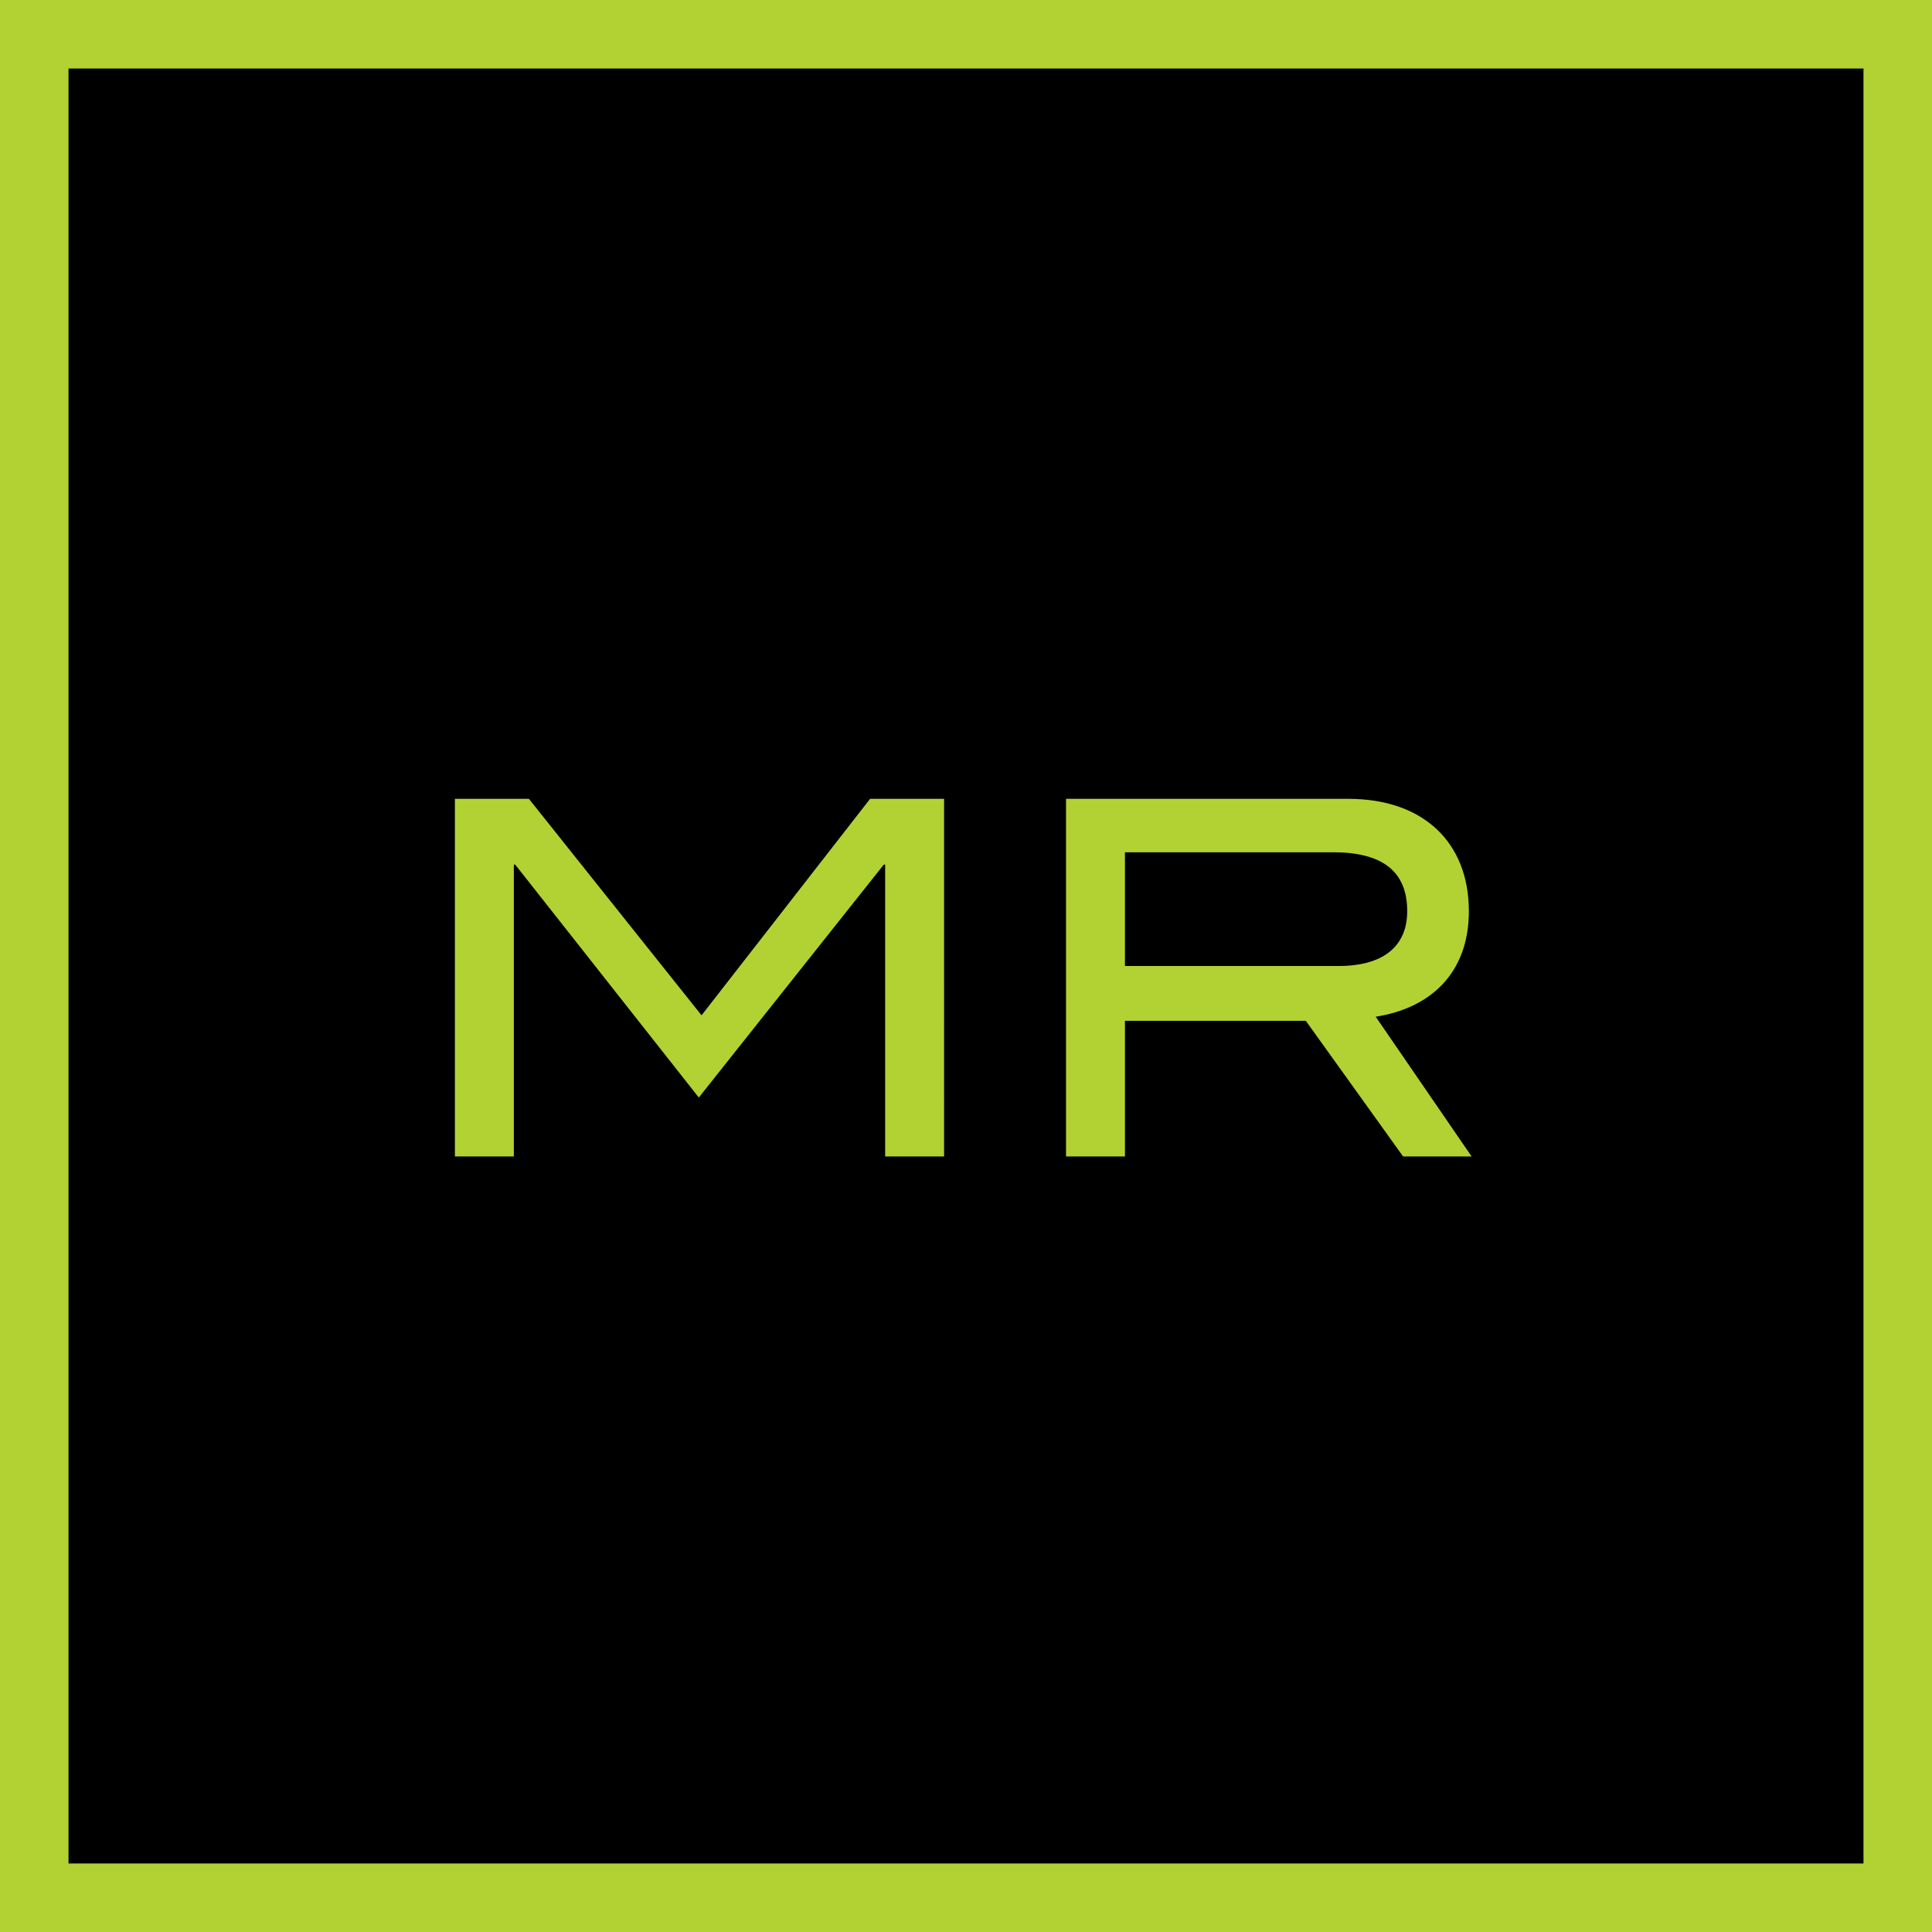 <?xml version="1.0" encoding="utf-8"?>
<!-- Generator: Adobe Illustrator 19.1.0, SVG Export Plug-In . SVG Version: 6.00 Build 0)  -->
<svg version="1.1" xmlns="http://www.w3.org/2000/svg" xmlns:xlink="http://www.w3.org/1999/xlink" x="0px" y="0px"
	 viewBox="0 0 141 141" enable-background="new 0 0 141 141" xml:space="preserve">
<g id="Gruppe_2_1_">
	<g id="Rechteck_8">
		<g>
			<rect x="2.5" y="2.5" fill-rule="evenodd" clip-rule="evenodd" width="136" height="136"/>
		</g>
		<g>
			<path fill="#B2D233" d="M136,5v131H5V5H136 M141,0H0v141h141V0L141,0z"/>
		</g>
	</g>
	<g id="MR">
		<g>
			<path fill="#B2D233" d="M51.2,74.1L38.6,58.3h-5.4v26.1h4.3V63.1h0.1l13.4,17l13.5-17h0.1v21.3h4.3V58.3h-5.4L51.2,74.1z
				 M100.4,74.2c3.9-0.6,6.8-3.1,6.8-7.7c0-5-3.3-8.2-8.8-8.2H77.8v26.1h4.3v-9.9h13.2l7.1,9.9h5L100.4,74.2z M82.1,70.5v-8.3h15.2
				c3.6,0,5.4,1.4,5.4,4.3c0,2.6-1.8,4-5,4H82.1z"/>
		</g>
	</g>
</g>
<g id="Gruppe_3_1_" display="none">
</g>
<g id="Gruppe_4_1_" display="none">
</g>
<g id="Gruppe_5_1_" display="none">
</g>
</svg>
